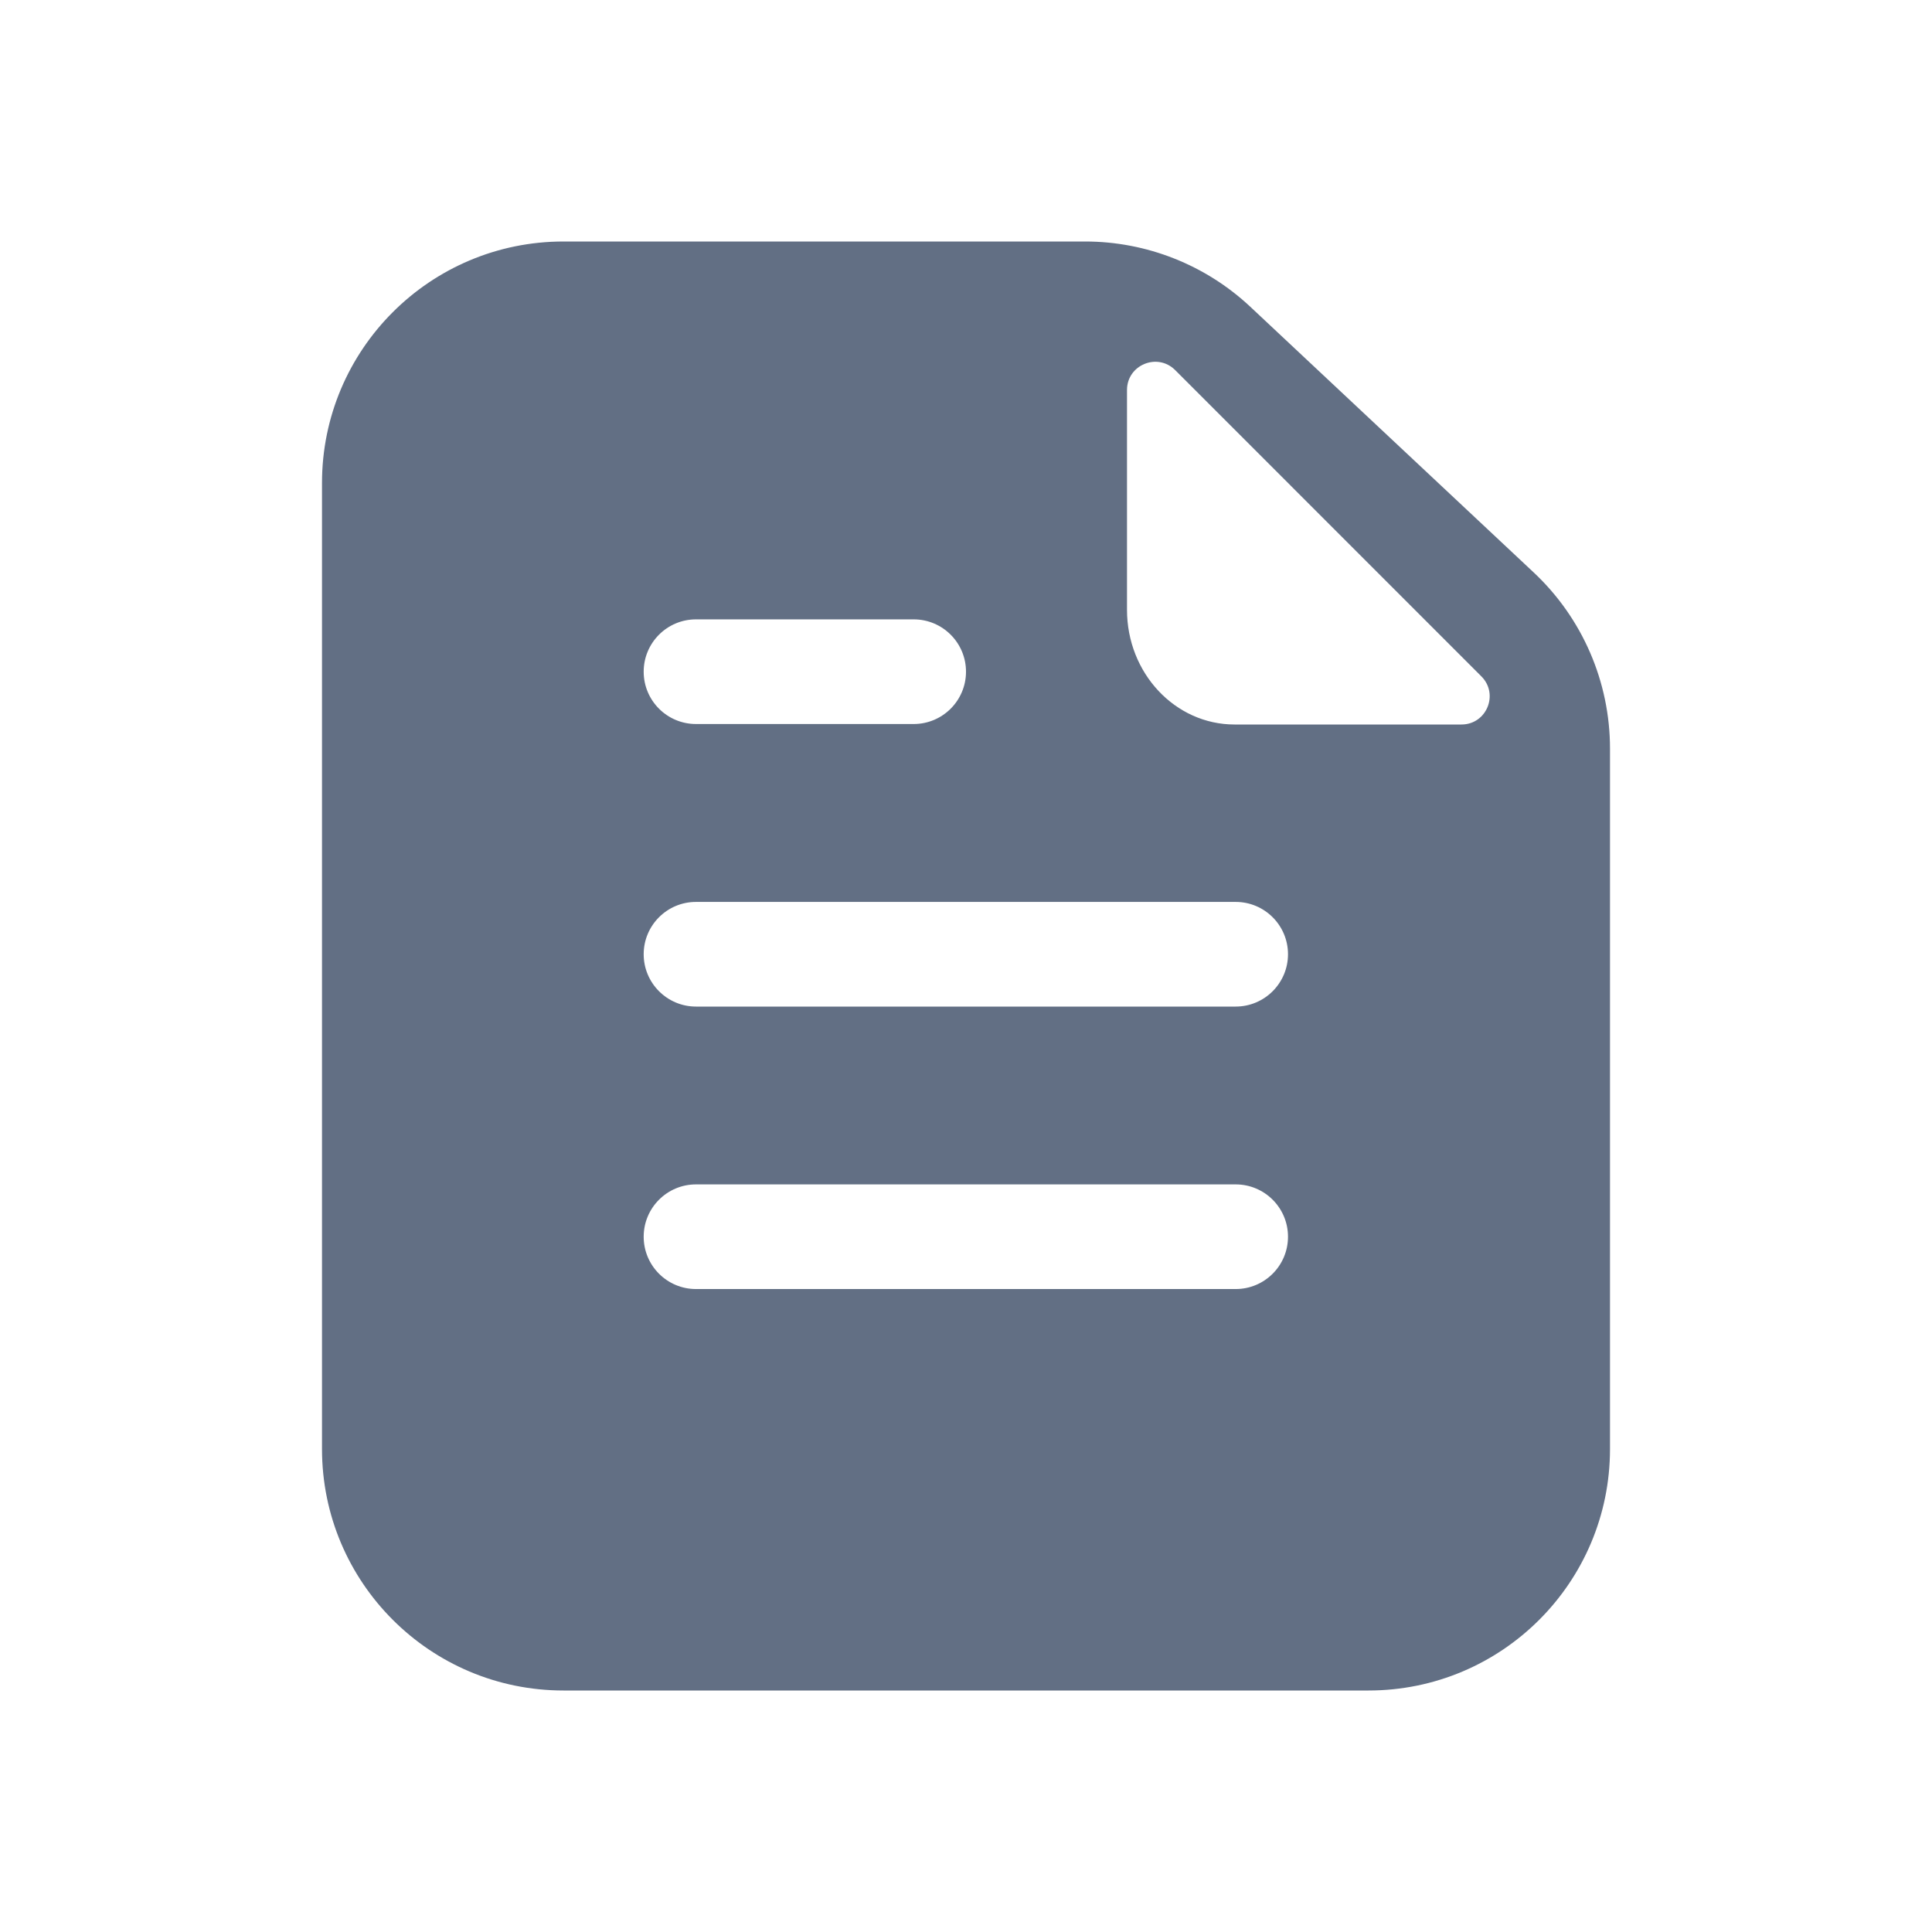 <svg width="24" height="24" viewBox="0 0 24 24" fill="none" xmlns="http://www.w3.org/2000/svg">
<path fill-rule="evenodd" clip-rule="evenodd" d="M4 6C4 4.343 5.343 3 7 3H13.48C14.242 3 14.976 3.29 15.532 3.811L19.052 7.111C19.657 7.678 20 8.47 20 9.3V18C20 19.657 18.657 21 17 21H7C5.343 21 4 19.657 4 18V6ZM18.155 9C18.467 9 18.623 8.623 18.402 8.402L14.598 4.597C14.377 4.377 14 4.533 14 4.845V7.575C14 8.362 14.598 9 15.336 9L18.155 9ZM11.35 8.994C11.709 8.994 12 8.703 12 8.344C12 7.985 11.709 7.694 11.35 7.694L8.646 7.694C8.287 7.694 7.996 7.985 7.996 8.344C7.996 8.703 8.287 8.994 8.646 8.994L11.35 8.994ZM16 11.854C16 12.212 15.709 12.504 15.35 12.504L8.646 12.504C8.287 12.504 7.996 12.212 7.996 11.854C7.996 11.495 8.287 11.204 8.646 11.204L15.35 11.204C15.709 11.204 16 11.495 16 11.854ZM15.35 16.013C15.709 16.013 16 15.722 16 15.363C16 15.004 15.709 14.713 15.35 14.713L8.646 14.713C8.287 14.713 7.996 15.004 7.996 15.363C7.996 15.722 8.287 16.013 8.646 16.013H15.35Z" fill="#626F84"/>
</svg>
